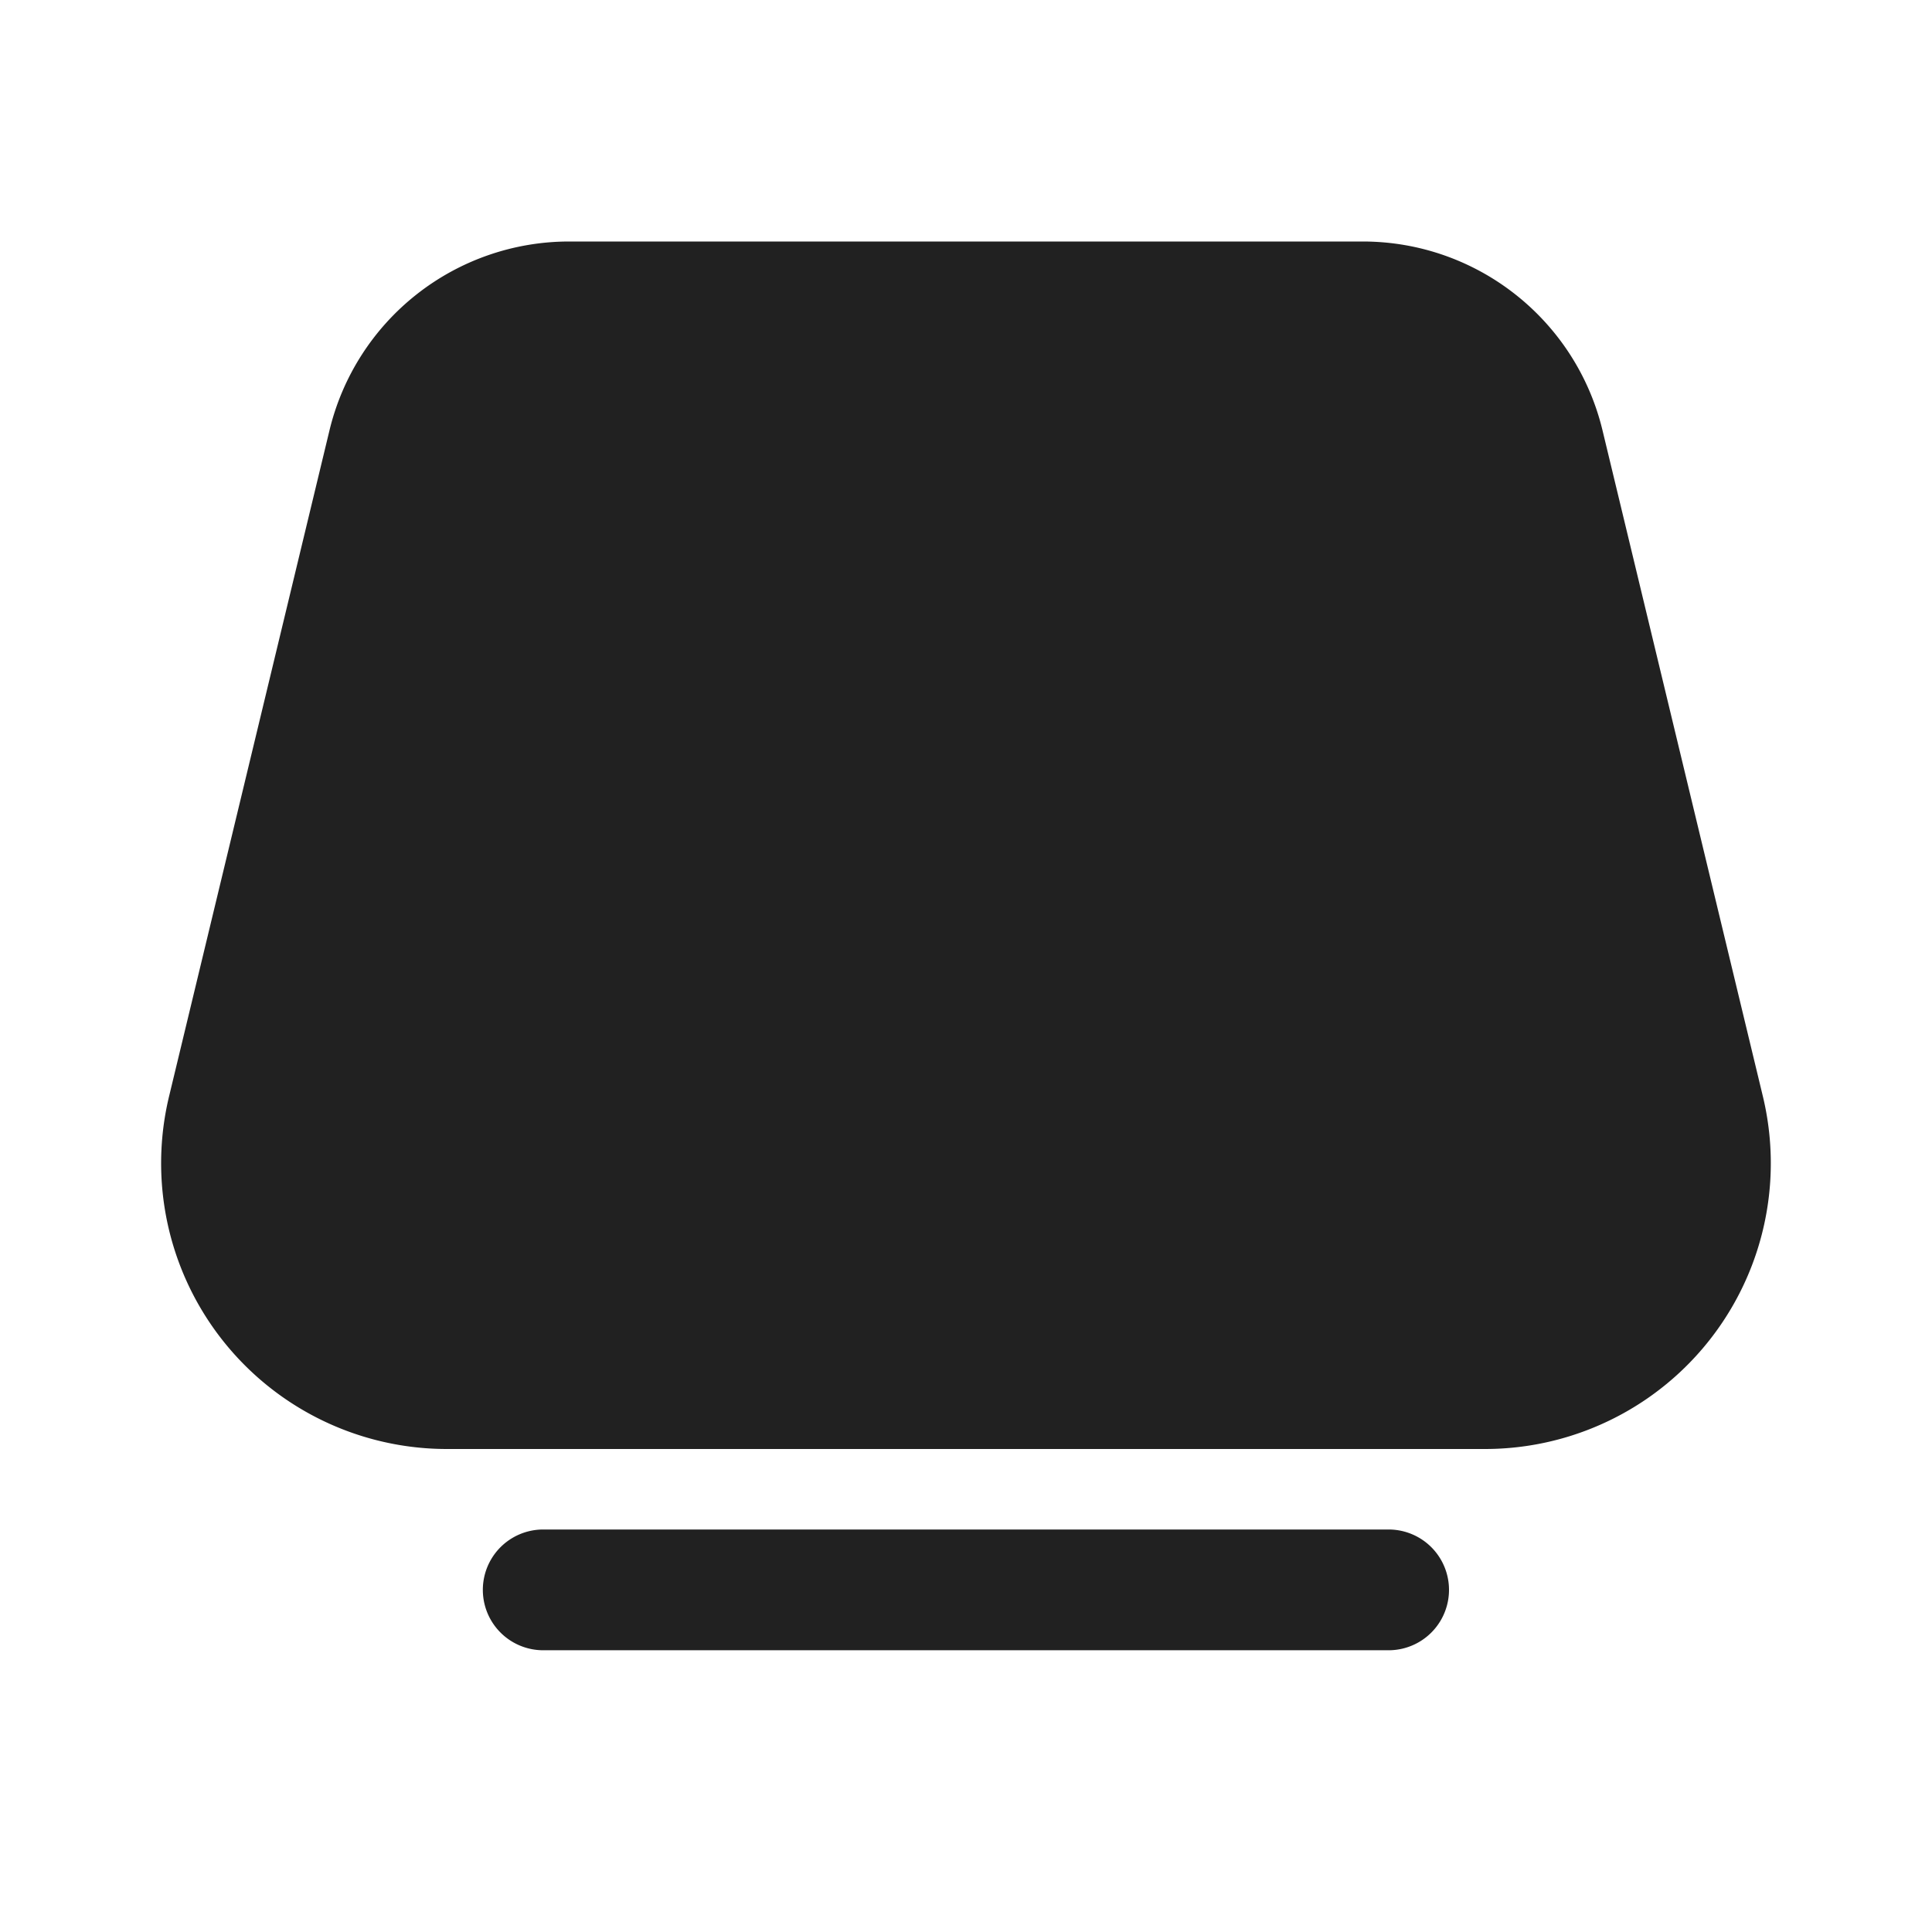 <svg width="24" height="24" fill="none" viewBox="0 0 24 24" xmlns="http://www.w3.org/2000/svg"><path d="M4.093 5.346A3.063 3.063 0 0 1 7.07 3h9.858c1.416 0 2.647.97 2.979 2.346l1.992 8.273A3.55 3.55 0 0 1 18.448 18H5.553A3.55 3.55 0 0 1 2.1 13.62l1.993-8.274ZM6.748 19a.75.75 0 1 0 0 1.5H17.25a.75.75 0 1 0 0-1.5H6.75Z" fill="#212121"/></svg>